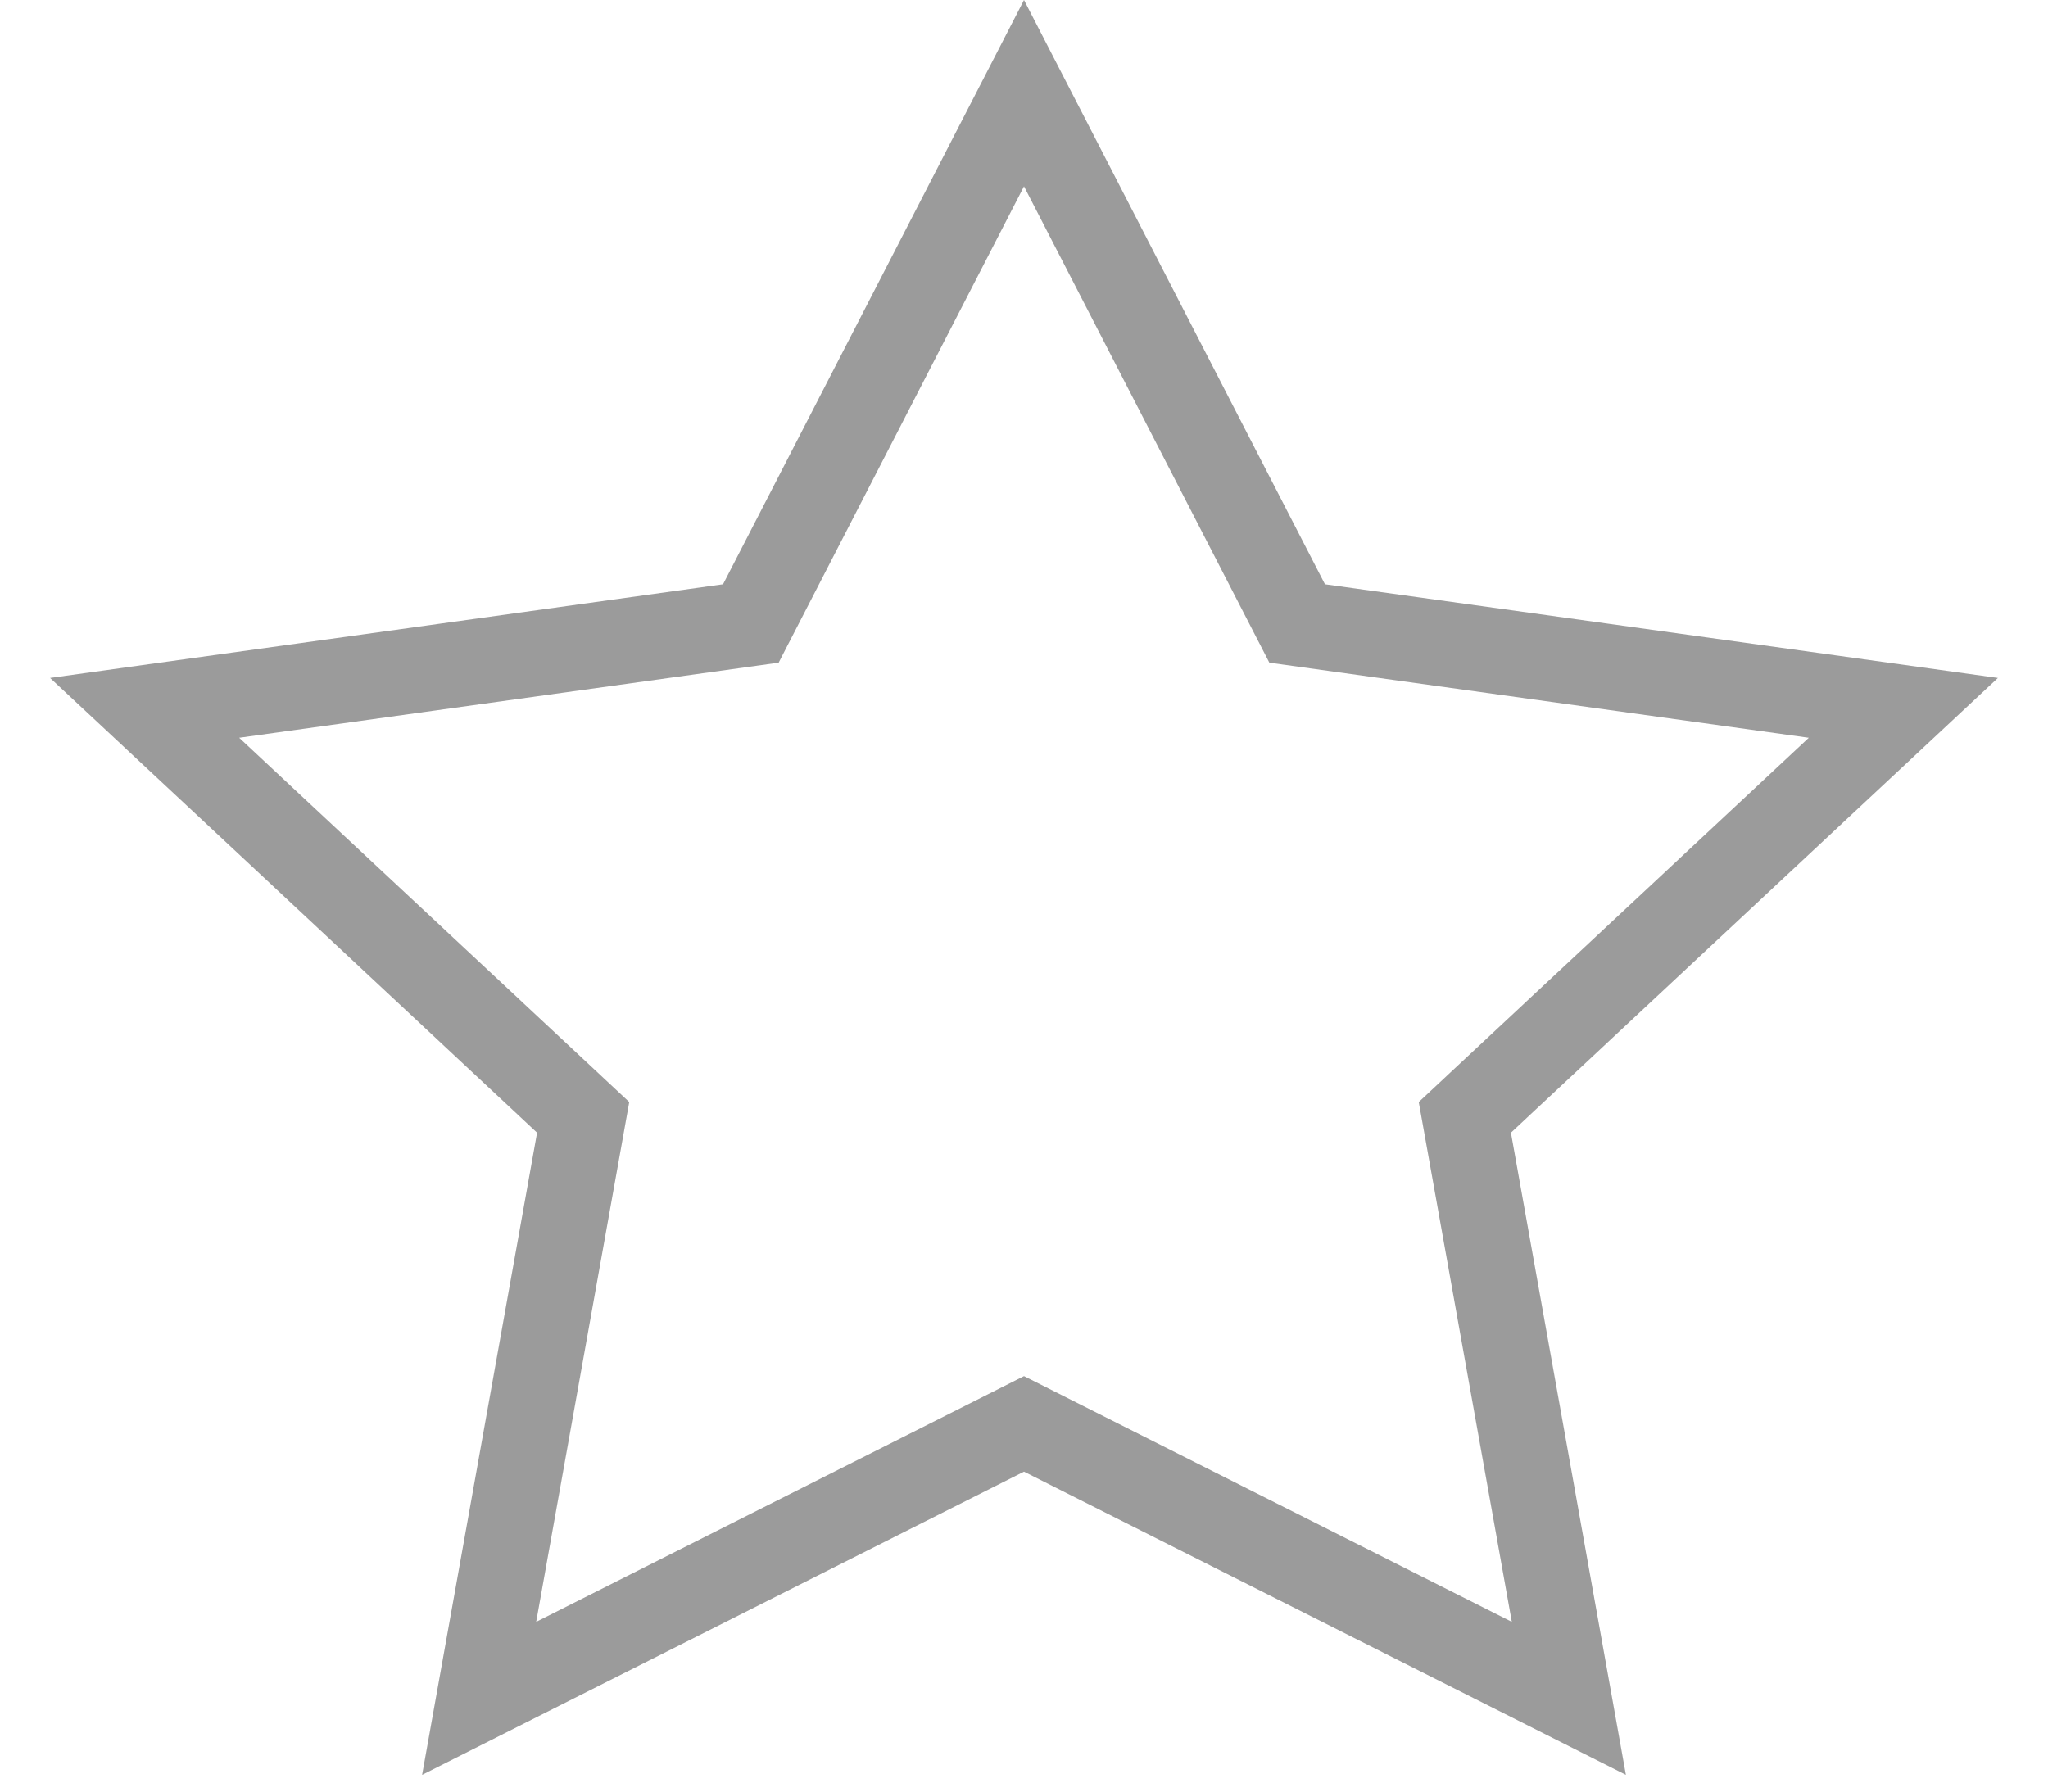 <?xml version="1.0" encoding="UTF-8"?>
<svg width="24px" height="21px" viewBox="0 0 24 21" version="1.1" xmlns="http://www.w3.org/2000/svg" xmlns:xlink="http://www.w3.org/1999/xlink">
    <!-- Generator: Sketch 52.2 (67145) - http://www.bohemiancoding.com/sketch -->
    <title>Star</title>
    <desc>Created with Sketch.</desc>
    <g id="Page-1" stroke="none" stroke-width="1" fill="none" fill-rule="evenodd">
        <g id="Artboard" transform="translate(-88, -46)" fill-rule="nonzero" stroke="#9B9B9B">
            <path d="M106.385,65.907 L105.166,59.097 L110.305,54.297 L103.201,53.308 L100,47.092 L96.799,53.308 L89.695,54.297 L94.834,59.097 L93.615,65.907 L100,62.69 L106.385,65.907 Z" id="Star"></path>
        </g>
    </g>
</svg>